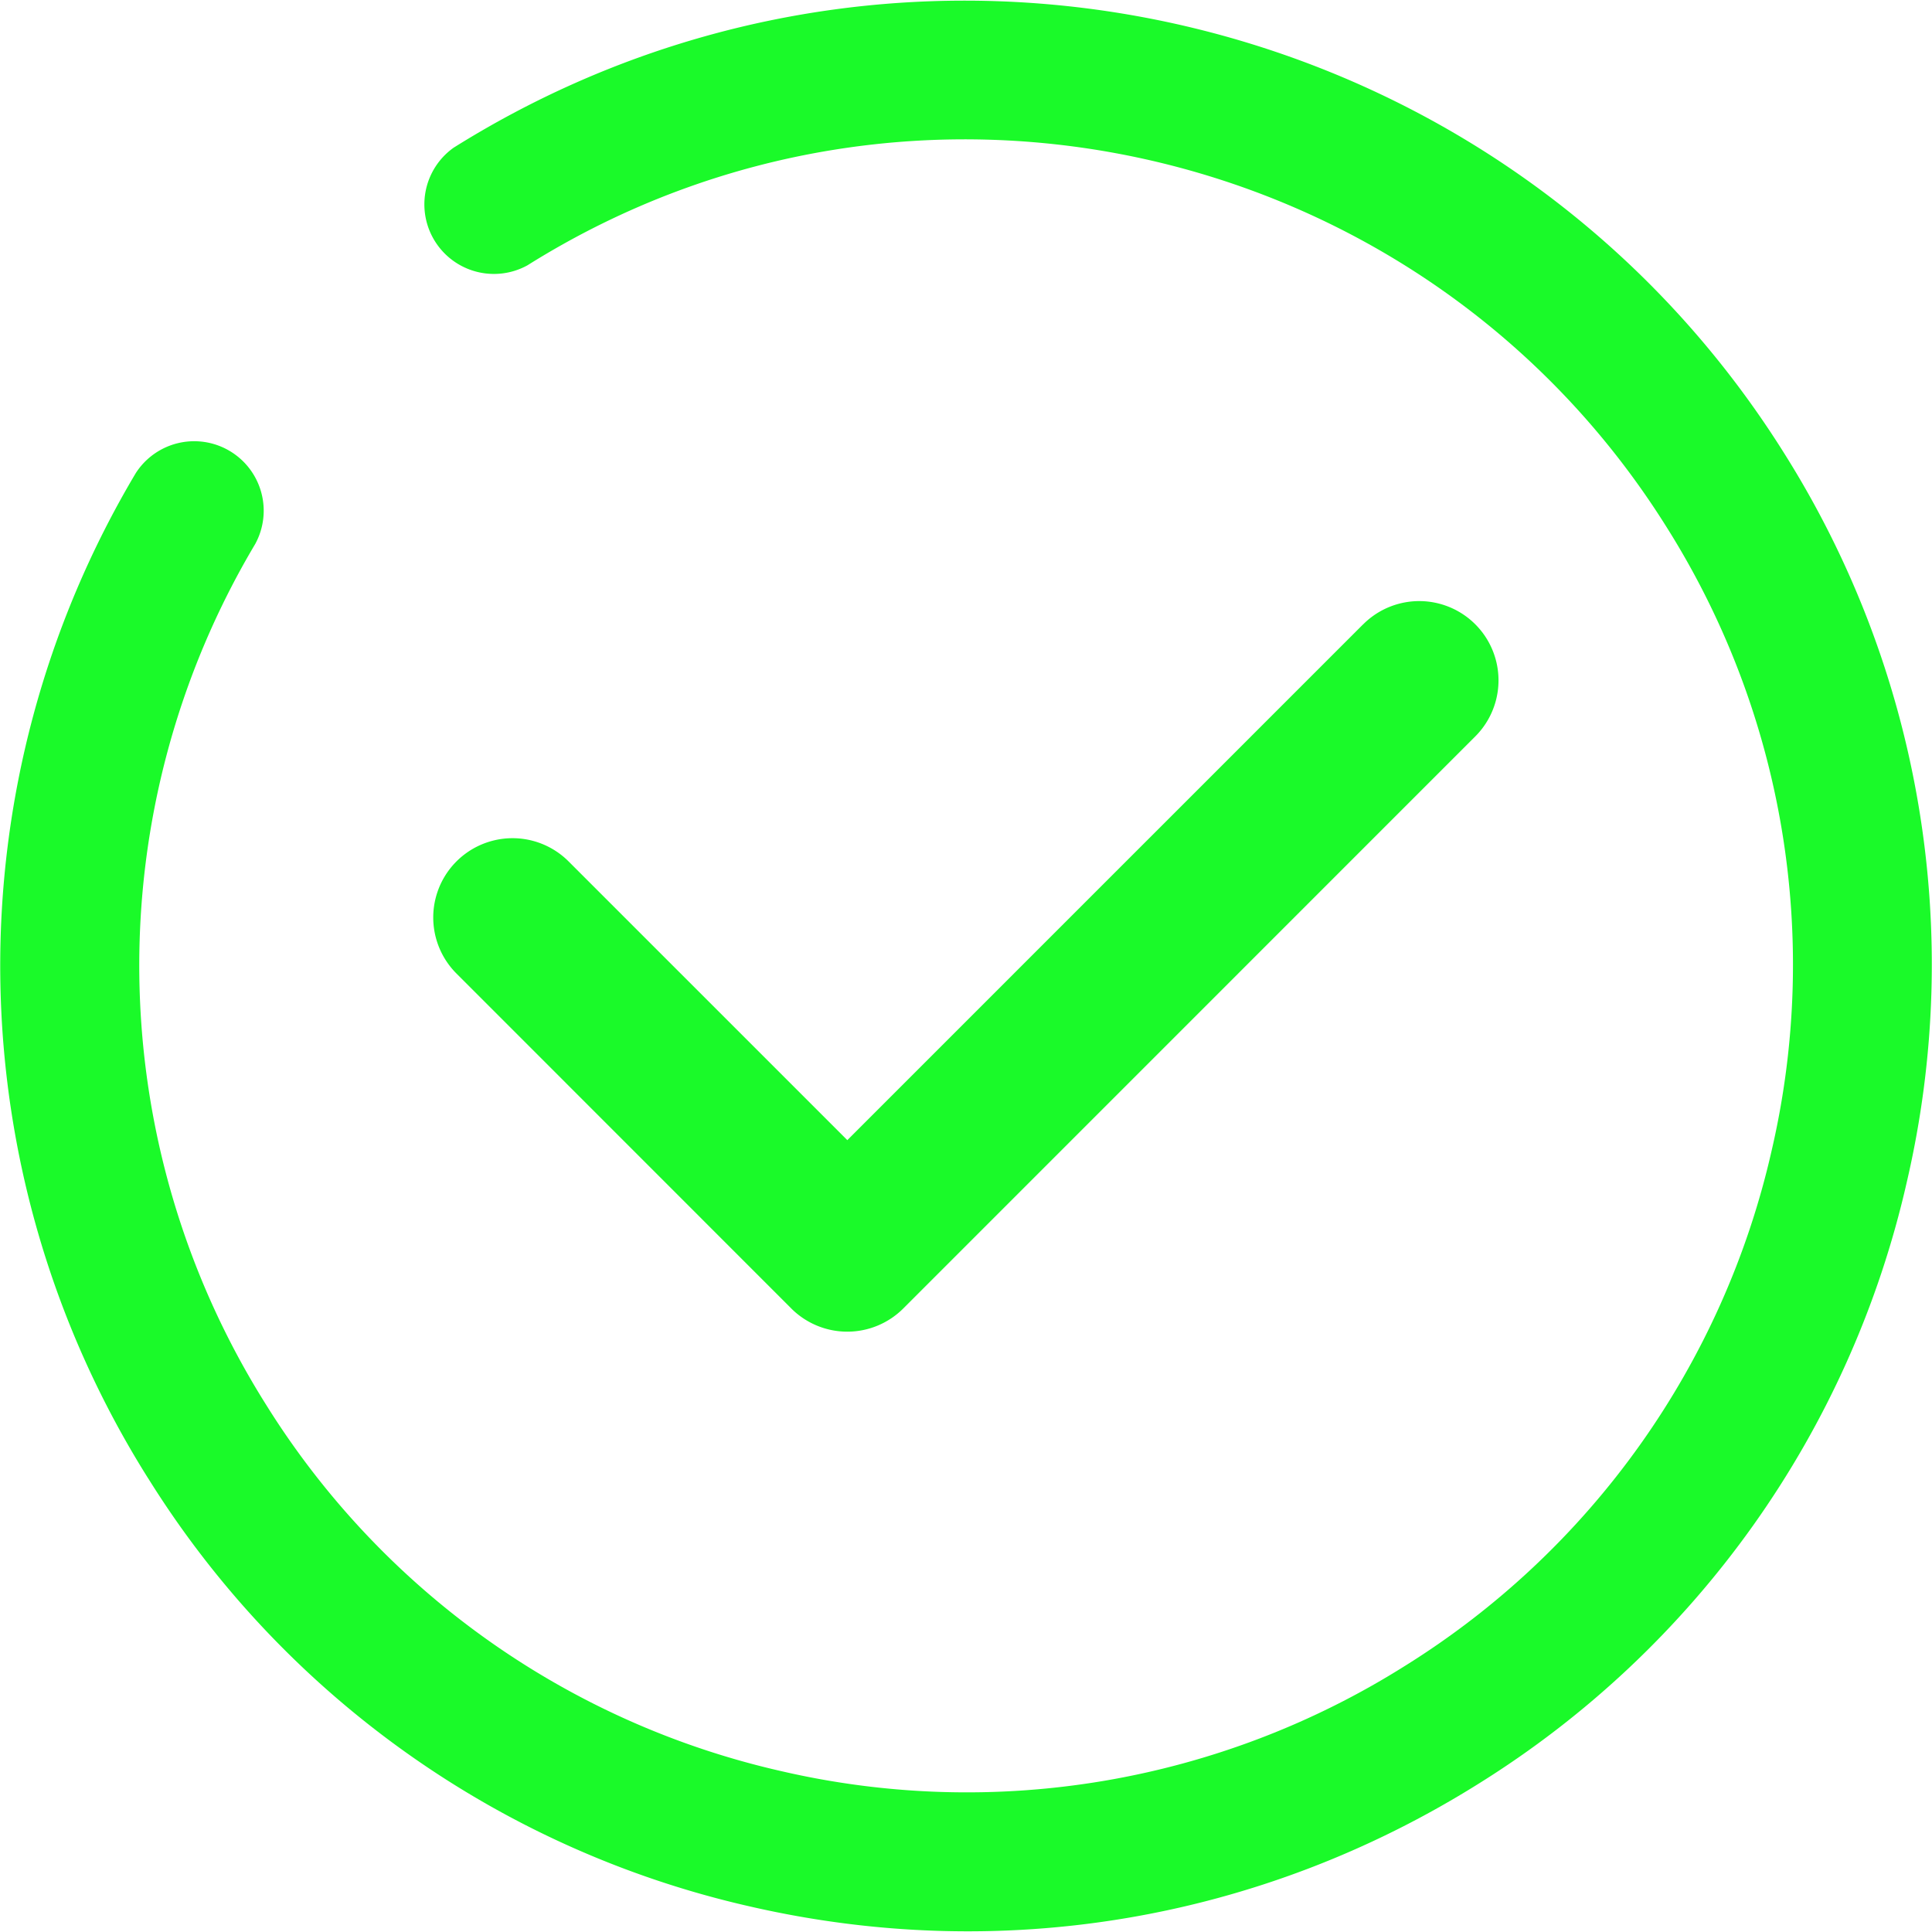 <?xml version="1.0" standalone="no"?><!DOCTYPE svg PUBLIC "-//W3C//DTD SVG 1.1//EN" "http://www.w3.org/Graphics/SVG/1.1/DTD/svg11.dtd"><svg t="1572339074047" class="icon" viewBox="0 0 1024 1024" version="1.1" xmlns="http://www.w3.org/2000/svg" p-id="530" xmlns:xlink="http://www.w3.org/1999/xlink" width="200" height="200"><defs><style type="text/css"></style></defs><path d="M722.5 330.889l-273.408 273.408-147.729-147.729a41.984 41.984 0 1 0-59.426 59.426l177.425 177.493a41.984 41.984 0 0 0 59.426 0l303.138-303.172a41.984 41.984 0 1 0-59.392-59.426z" p-id="531" fill="#1afa29"></path><path d="M78.507 783.497a508.279 508.279 0 0 0 319.078 226.987c133.188 30.583 270.302 7.441 386.116-65.092a508.279 508.279 0 0 0 226.987-319.078 508.279 508.279 0 0 0-65.058-386.116C848.555 85.367 681.711 0.341 511.215 0.341 418.475 0.341 324.608 25.532 240.401 78.302A36.864 36.864 0 0 0 279.552 140.629c204.561-128.341 475.477-66.048 603.716 138.65a434.995 434.995 0 0 1 55.74 330.547 435.029 435.029 0 0 1-194.355 273.135 435.746 435.746 0 0 1-330.581 55.774 435.166 435.166 0 0 1-273.135-194.355 436.77 436.77 0 0 1-5.666-456.055 36.83 36.83 0 0 0-63.317-37.547A510.157 510.157 0 0 0 78.507 783.531z" p-id="532" fill="#1afa29"></path></svg>